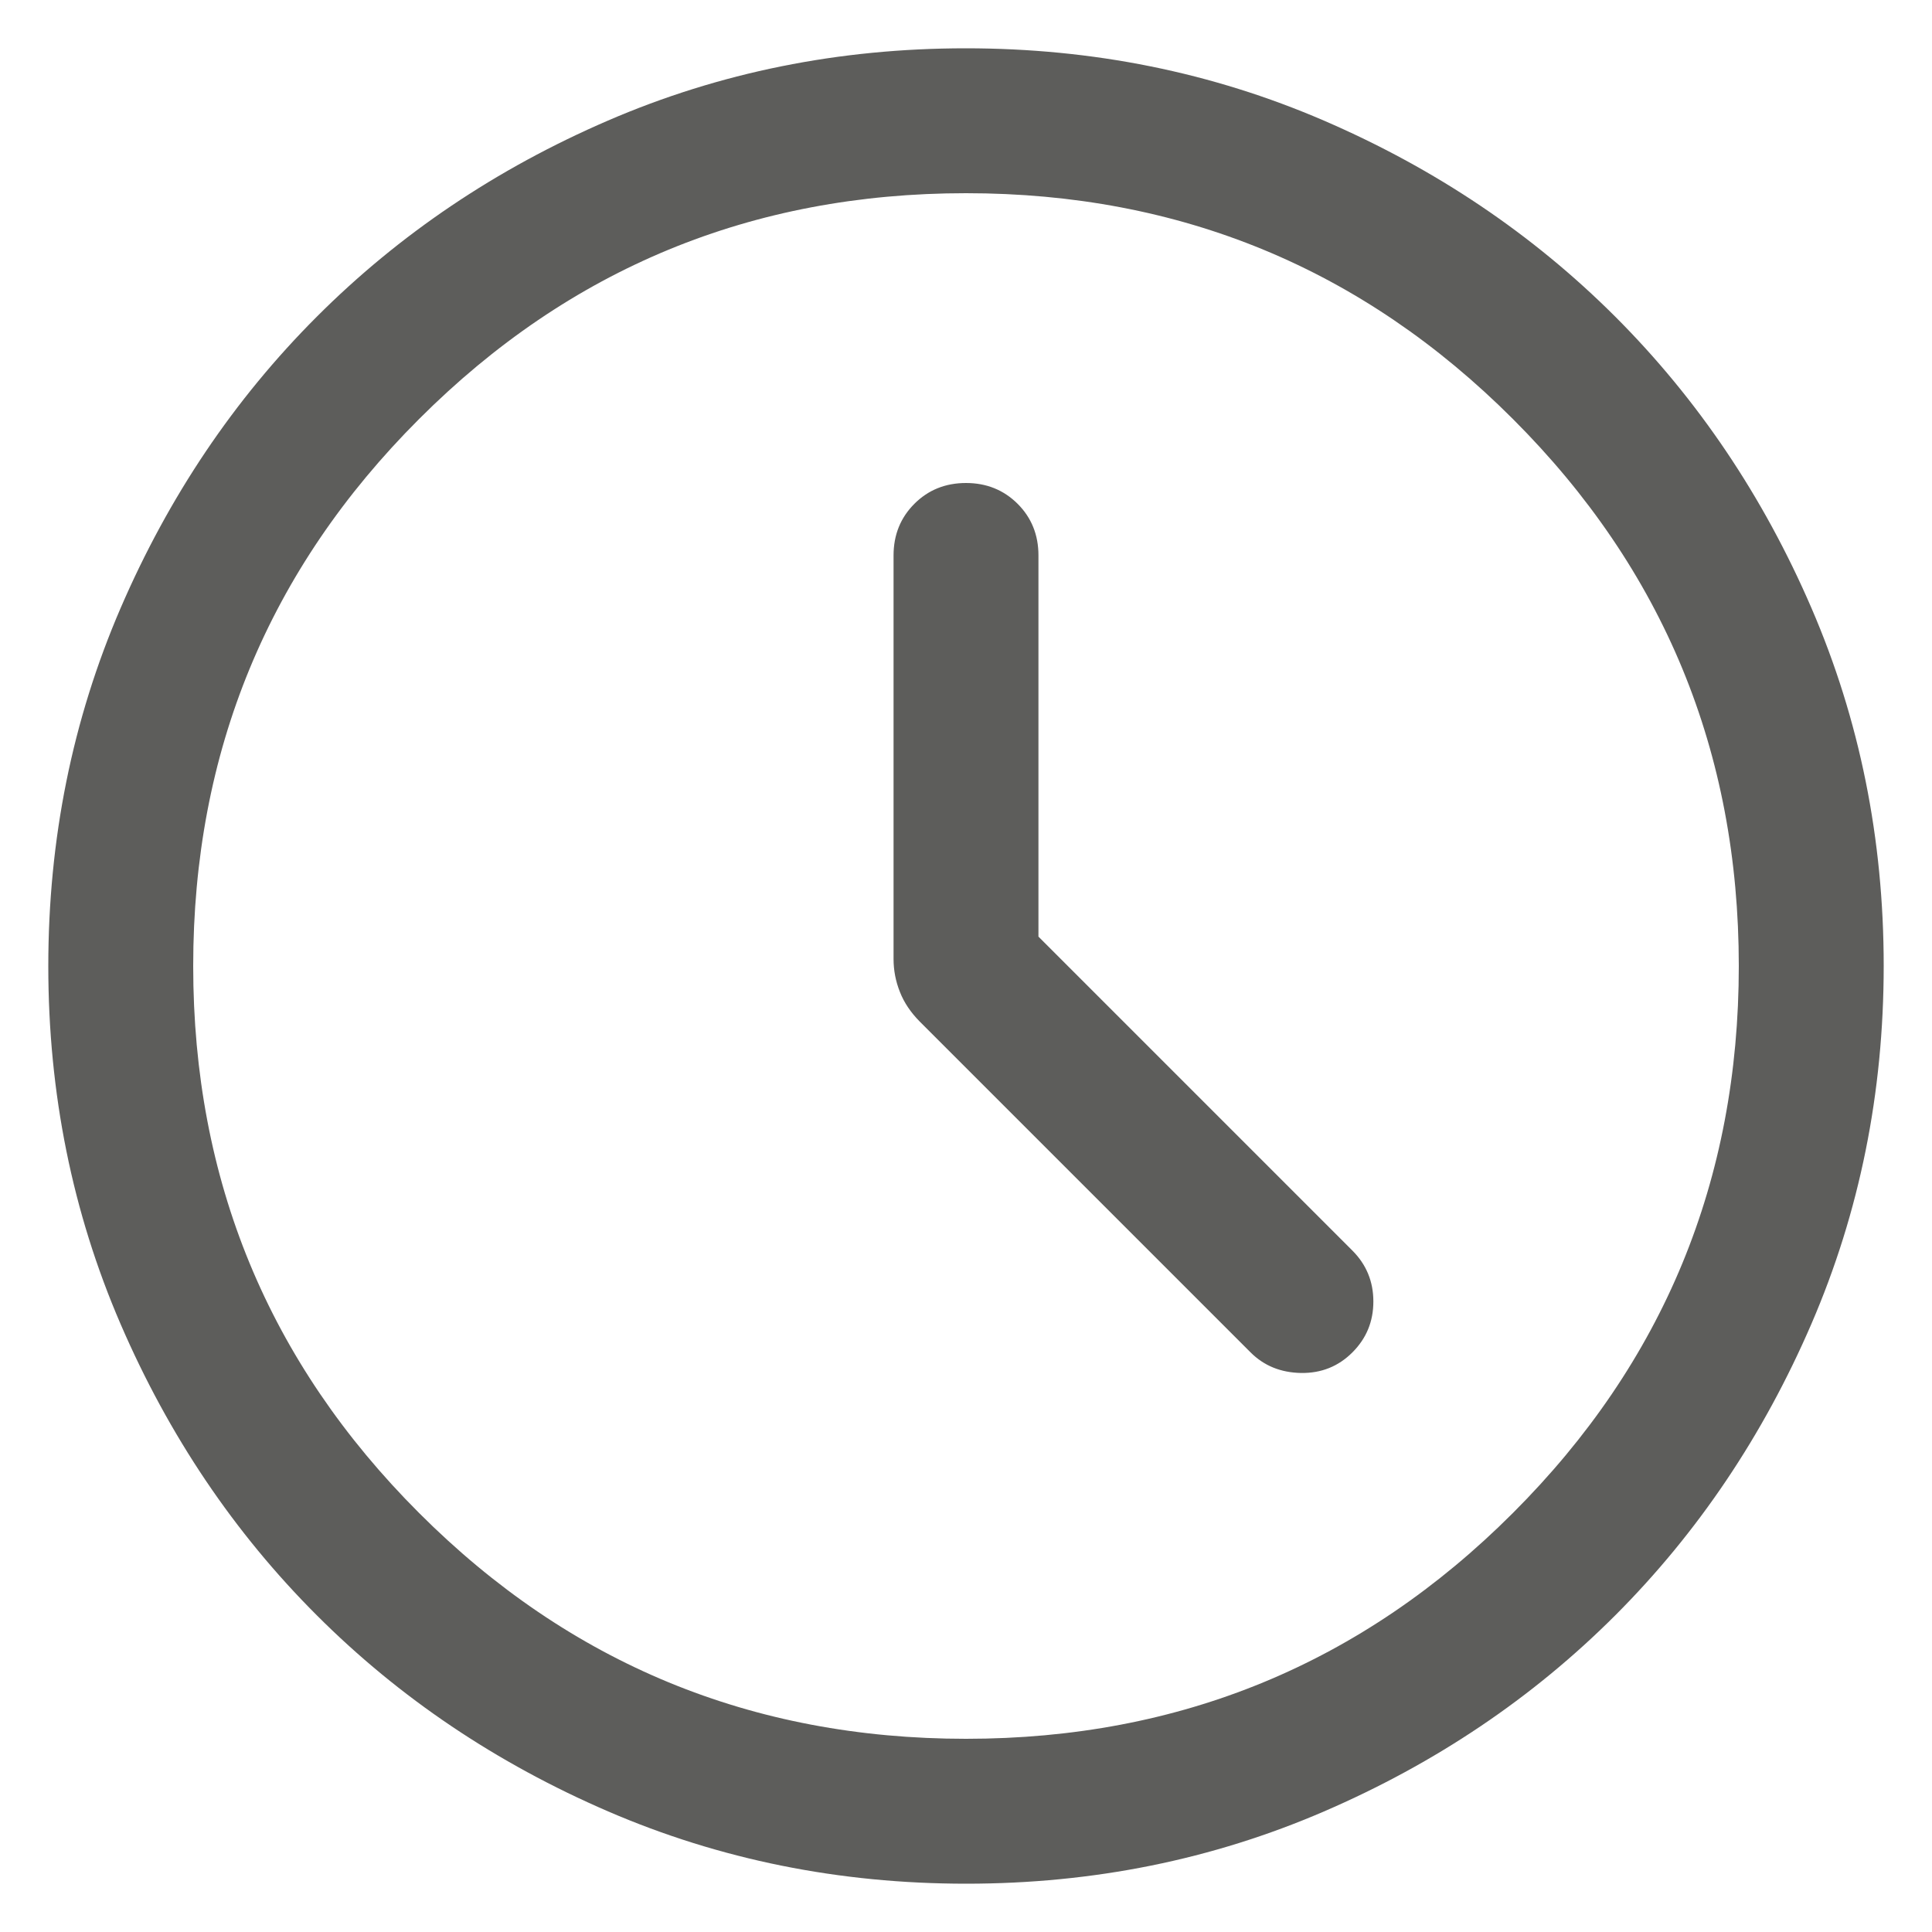 <svg width="20" height="20" viewBox="0 0 20 20" fill="none" xmlns="http://www.w3.org/2000/svg">
<path d="M10.75 9.696V5.75C10.75 5.537 10.678 5.359 10.534 5.215C10.39 5.072 10.212 5 10 5C9.787 5 9.609 5.072 9.466 5.215C9.322 5.359 9.25 5.537 9.25 5.75V9.927C9.25 10.045 9.272 10.159 9.316 10.269C9.359 10.379 9.428 10.481 9.521 10.575L12.946 14C13.085 14.139 13.259 14.209 13.468 14.213C13.678 14.216 13.855 14.145 14 14C14.145 13.855 14.217 13.68 14.217 13.473C14.217 13.267 14.145 13.091 14 12.946L10.75 9.696ZM10.002 19.5C8.688 19.5 7.453 19.251 6.296 18.752C5.14 18.253 4.135 17.577 3.28 16.722C2.424 15.867 1.747 14.862 1.248 13.706C0.749 12.55 0.5 11.316 0.5 10.002C0.5 8.688 0.749 7.453 1.248 6.296C1.747 5.14 2.423 4.135 3.278 3.28C4.133 2.424 5.138 1.747 6.294 1.248C7.45 0.749 8.684 0.5 9.998 0.5C11.312 0.5 12.547 0.749 13.704 1.248C14.86 1.747 15.865 2.423 16.721 3.278C17.576 4.133 18.253 5.138 18.752 6.294C19.251 7.45 19.5 8.684 19.5 9.998C19.5 11.312 19.251 12.547 18.752 13.704C18.253 14.86 17.577 15.865 16.722 16.721C15.867 17.576 14.862 18.253 13.706 18.752C12.55 19.251 11.316 19.5 10.002 19.5ZM10 18C12.217 18 14.104 17.221 15.662 15.662C17.221 14.104 18 12.217 18 10C18 7.783 17.221 5.896 15.662 4.338C14.104 2.779 12.217 2 10 2C7.783 2 5.896 2.779 4.338 4.338C2.779 5.896 2 7.783 2 10C2 12.217 2.779 14.104 4.338 15.662C5.896 17.221 7.783 18 10 18Z" fill="#5D5D5B"/>
</svg>
